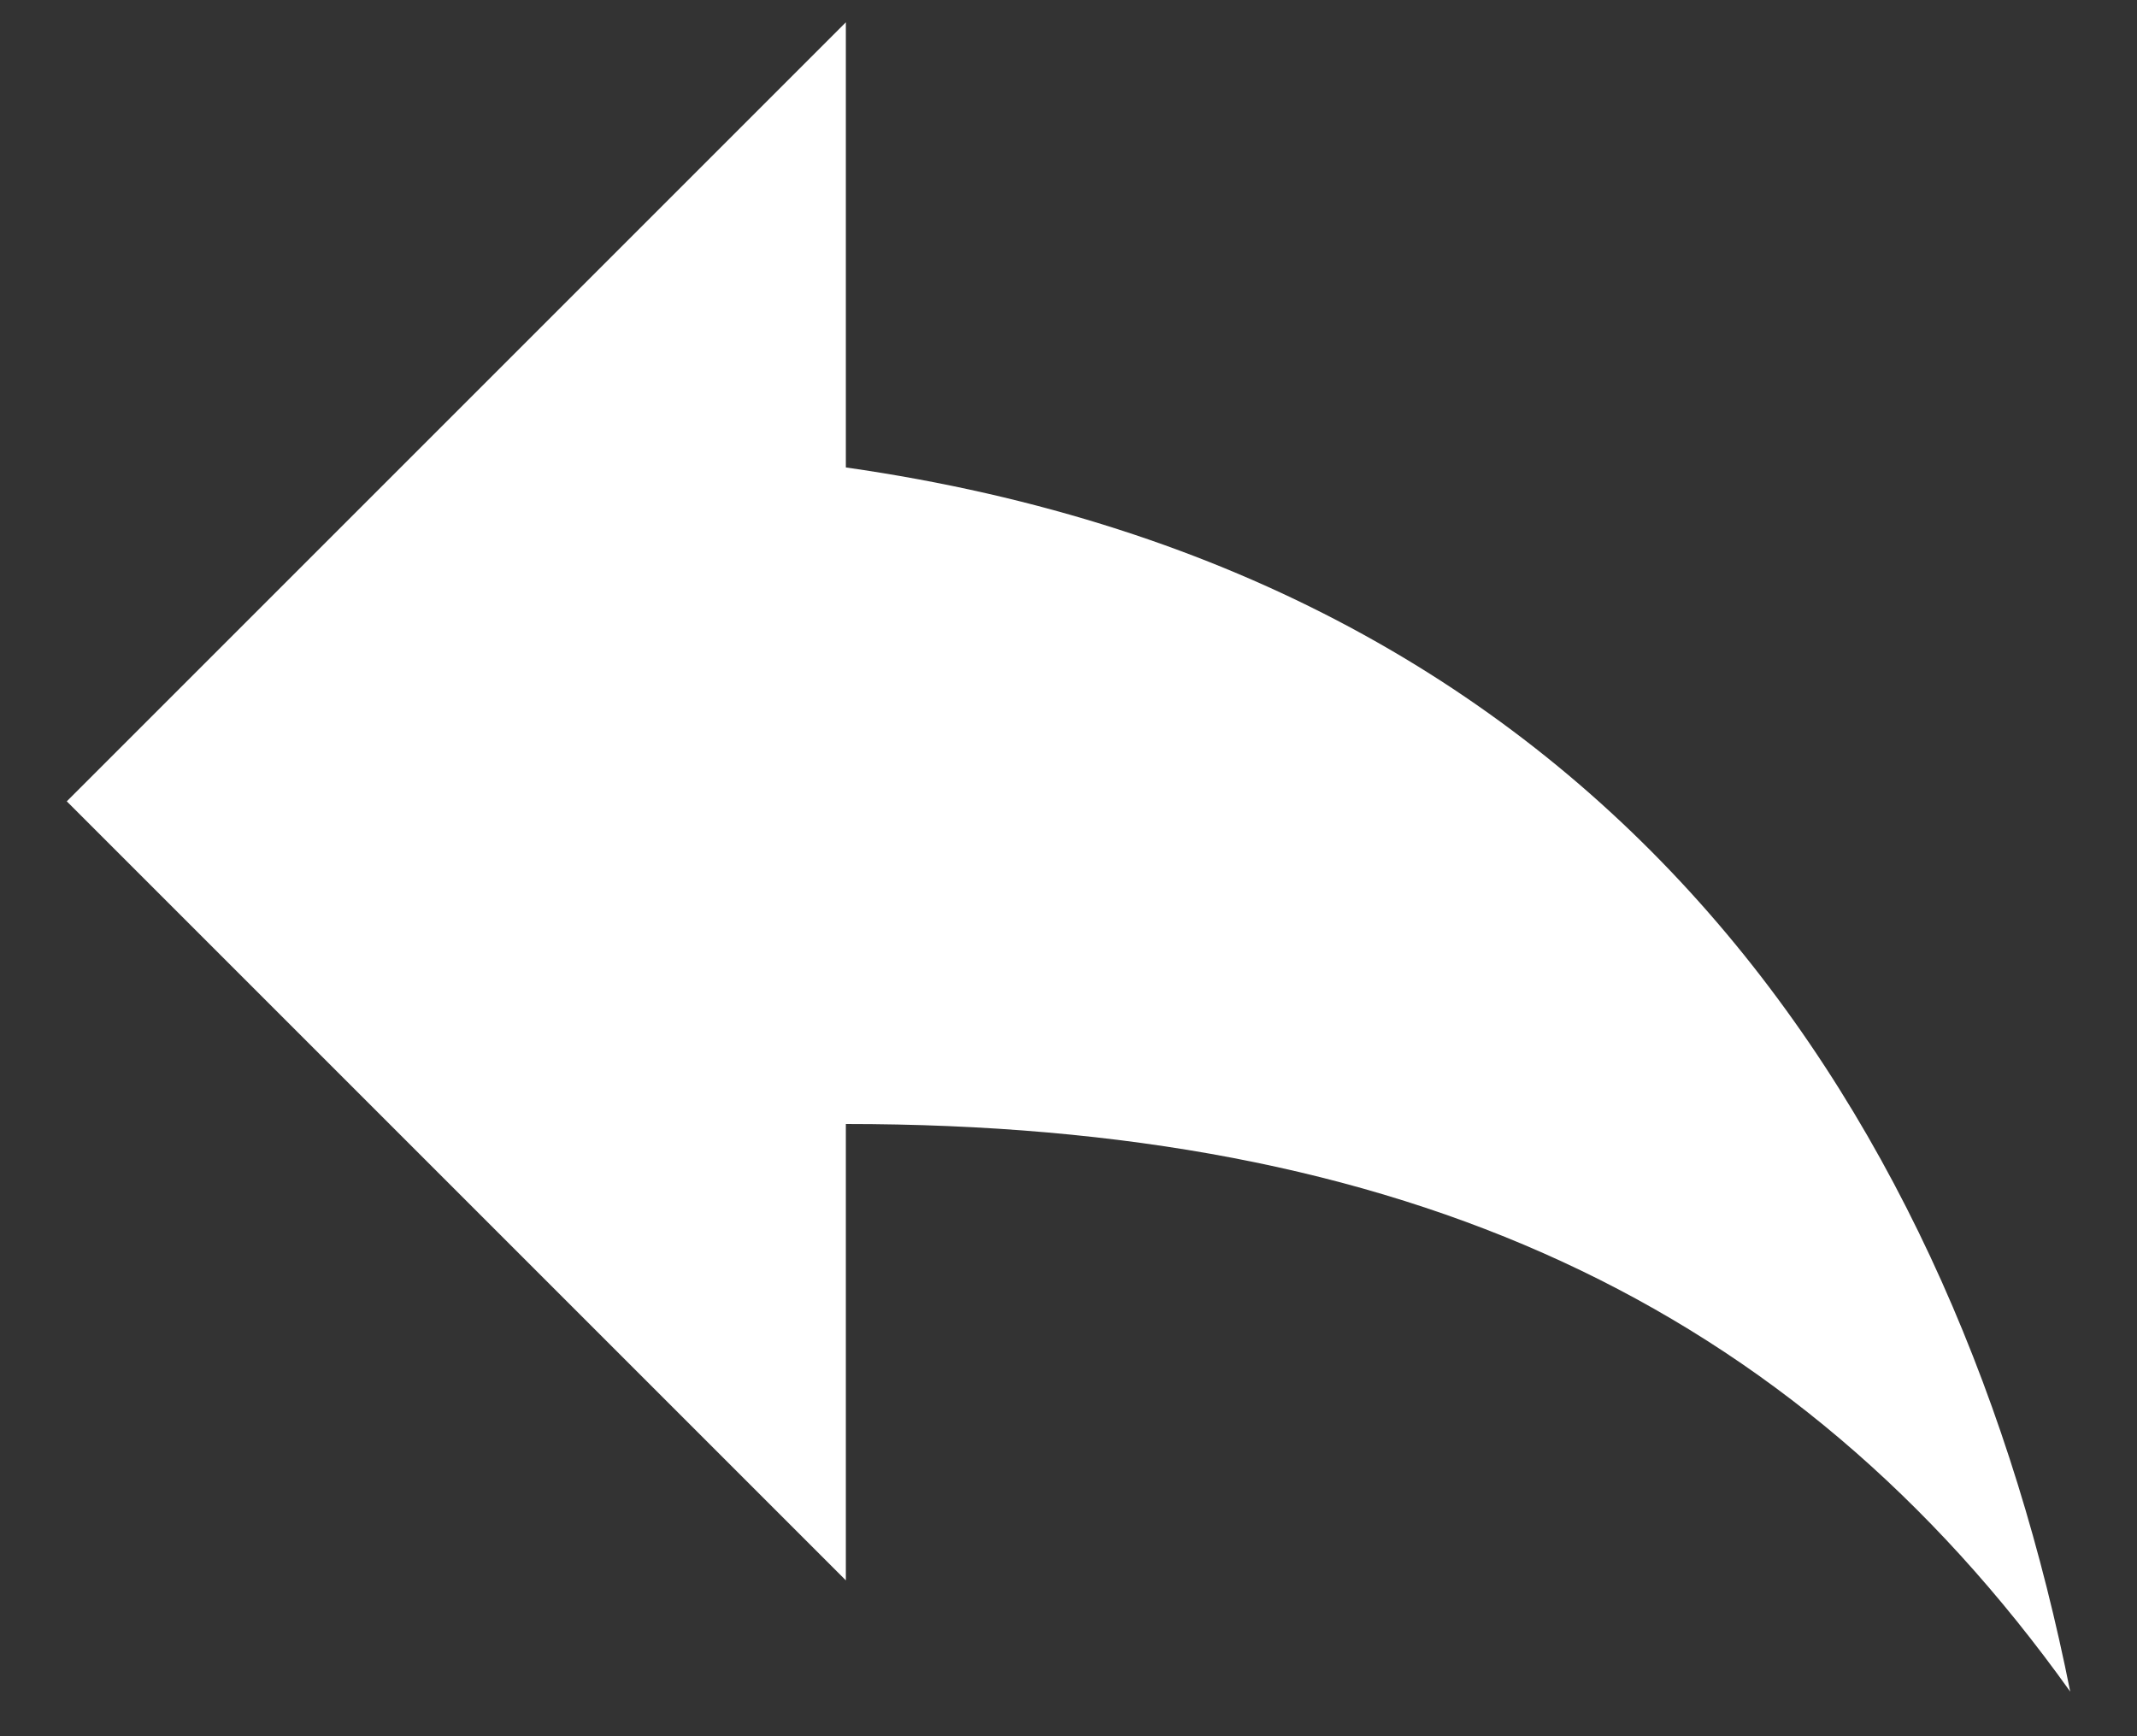 <svg width="16" height="13" viewBox="0 0 16 13" fill="none" xmlns="http://www.w3.org/2000/svg">
<rect x="0" y="0" width="16" height="13" fill="#333333" stroke="none"/>
<path d="M6.333 3.5V0.167L0.5 6L6.333 11.833V8.416C10.5 8.416 13.417 9.75 15.5 12.666C14.667 8.5 12.167 4.333 6.333 3.5Z" fill="white"/>
</svg>
